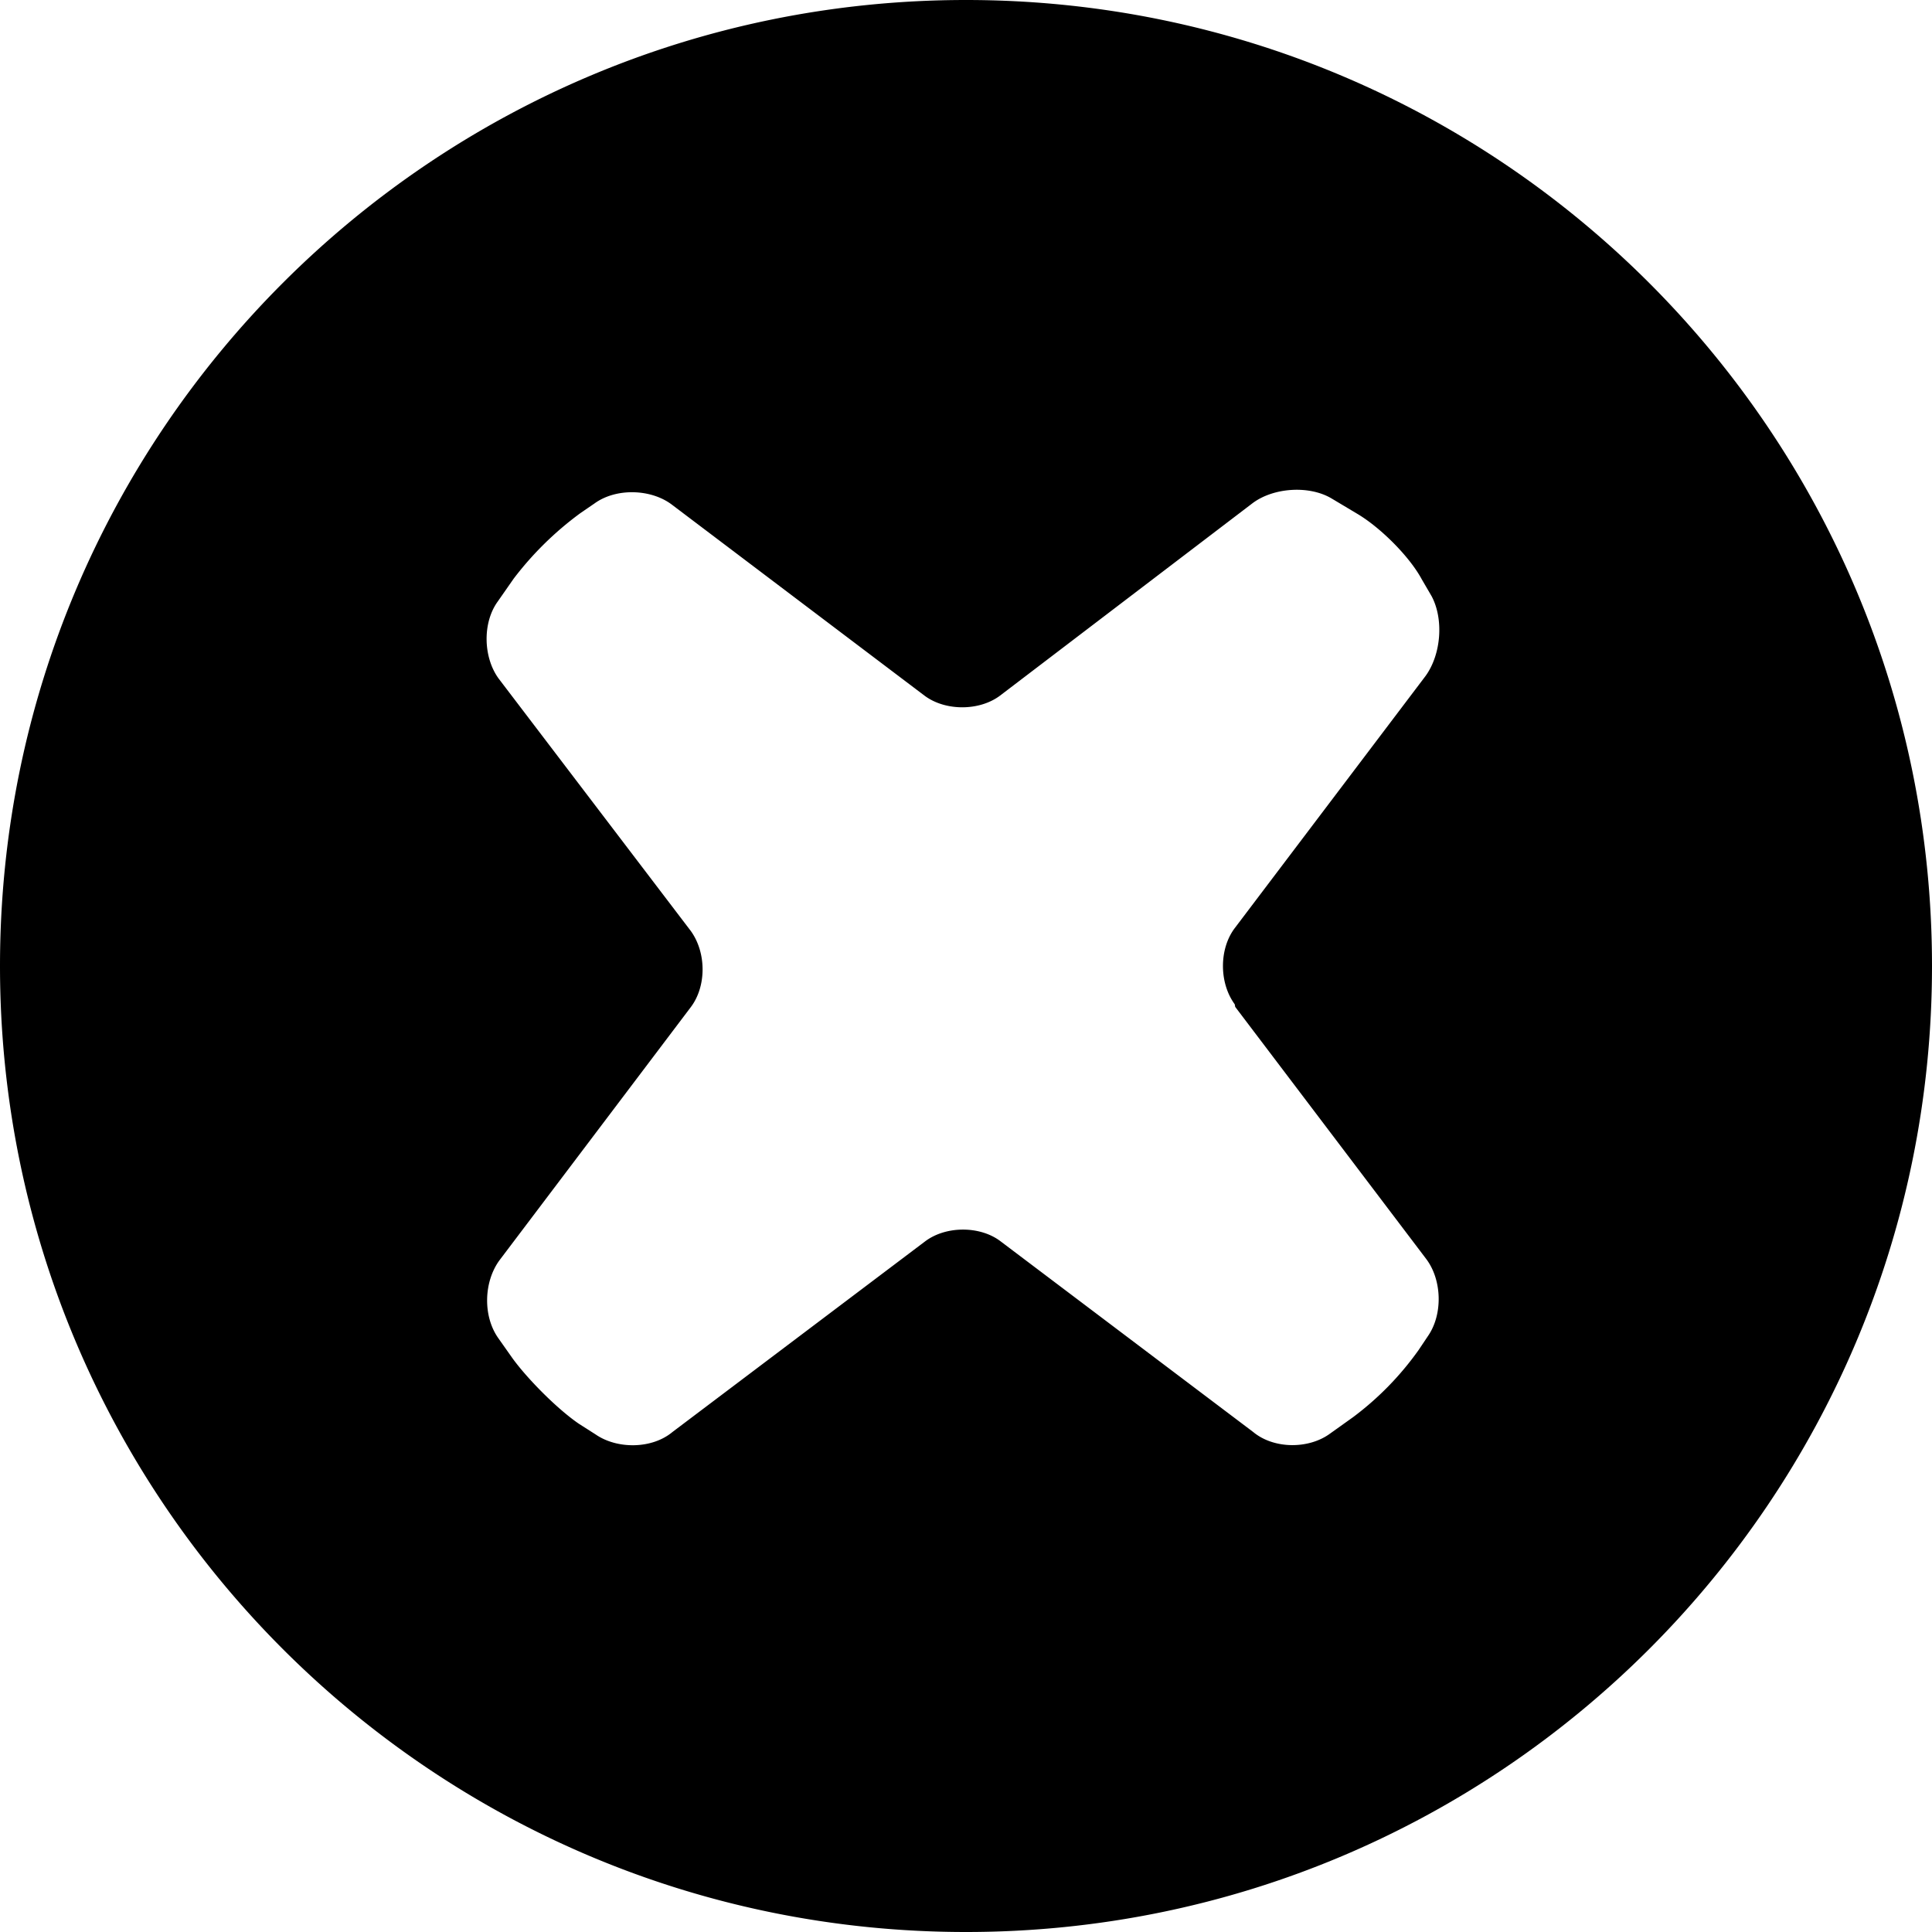 <svg xmlns="http://www.w3.org/2000/svg" width="3em" height="3em" viewBox="0 0 32 32"><path fill="currentColor" d="m20.459 16.677l3.161 4.172c.265.348.281.921.031 1.281l-.156.233a5 5 0 0 1-1.083 1.109l-.381.272c-.353.26-.932.26-1.276-.027l-4.181-3.156c-.339-.26-.907-.26-1.251 0l-4.183 3.156c-.343.287-.921.287-1.276.041l-.276-.176c-.359-.245-.853-.745-1.099-1.084l-.239-.339c-.251-.359-.24-.921.02-1.281l3.172-4.197c.26-.344.26-.901 0-1.261l-3.183-4.181c-.255-.349-.271-.923-.015-1.276l.265-.38a5.4 5.4 0 0 1 1.104-1.084l.235-.161c.359-.26.937-.24 1.281.021l4.181 3.161c.344.26.912.26 1.256 0l4.177-3.183c.343-.26.932-.303 1.307-.084l.437.261c.375.224.855.697 1.063 1.083l.161.276c.204.38.161.964-.099 1.323l-3.161 4.177c-.26.344-.26.907 0 1.261zM16 0C7.161 0 0 7.161 0 16s7.161 16 16 16s16-7.161 16-16S24.839 0 16 0"/></svg>